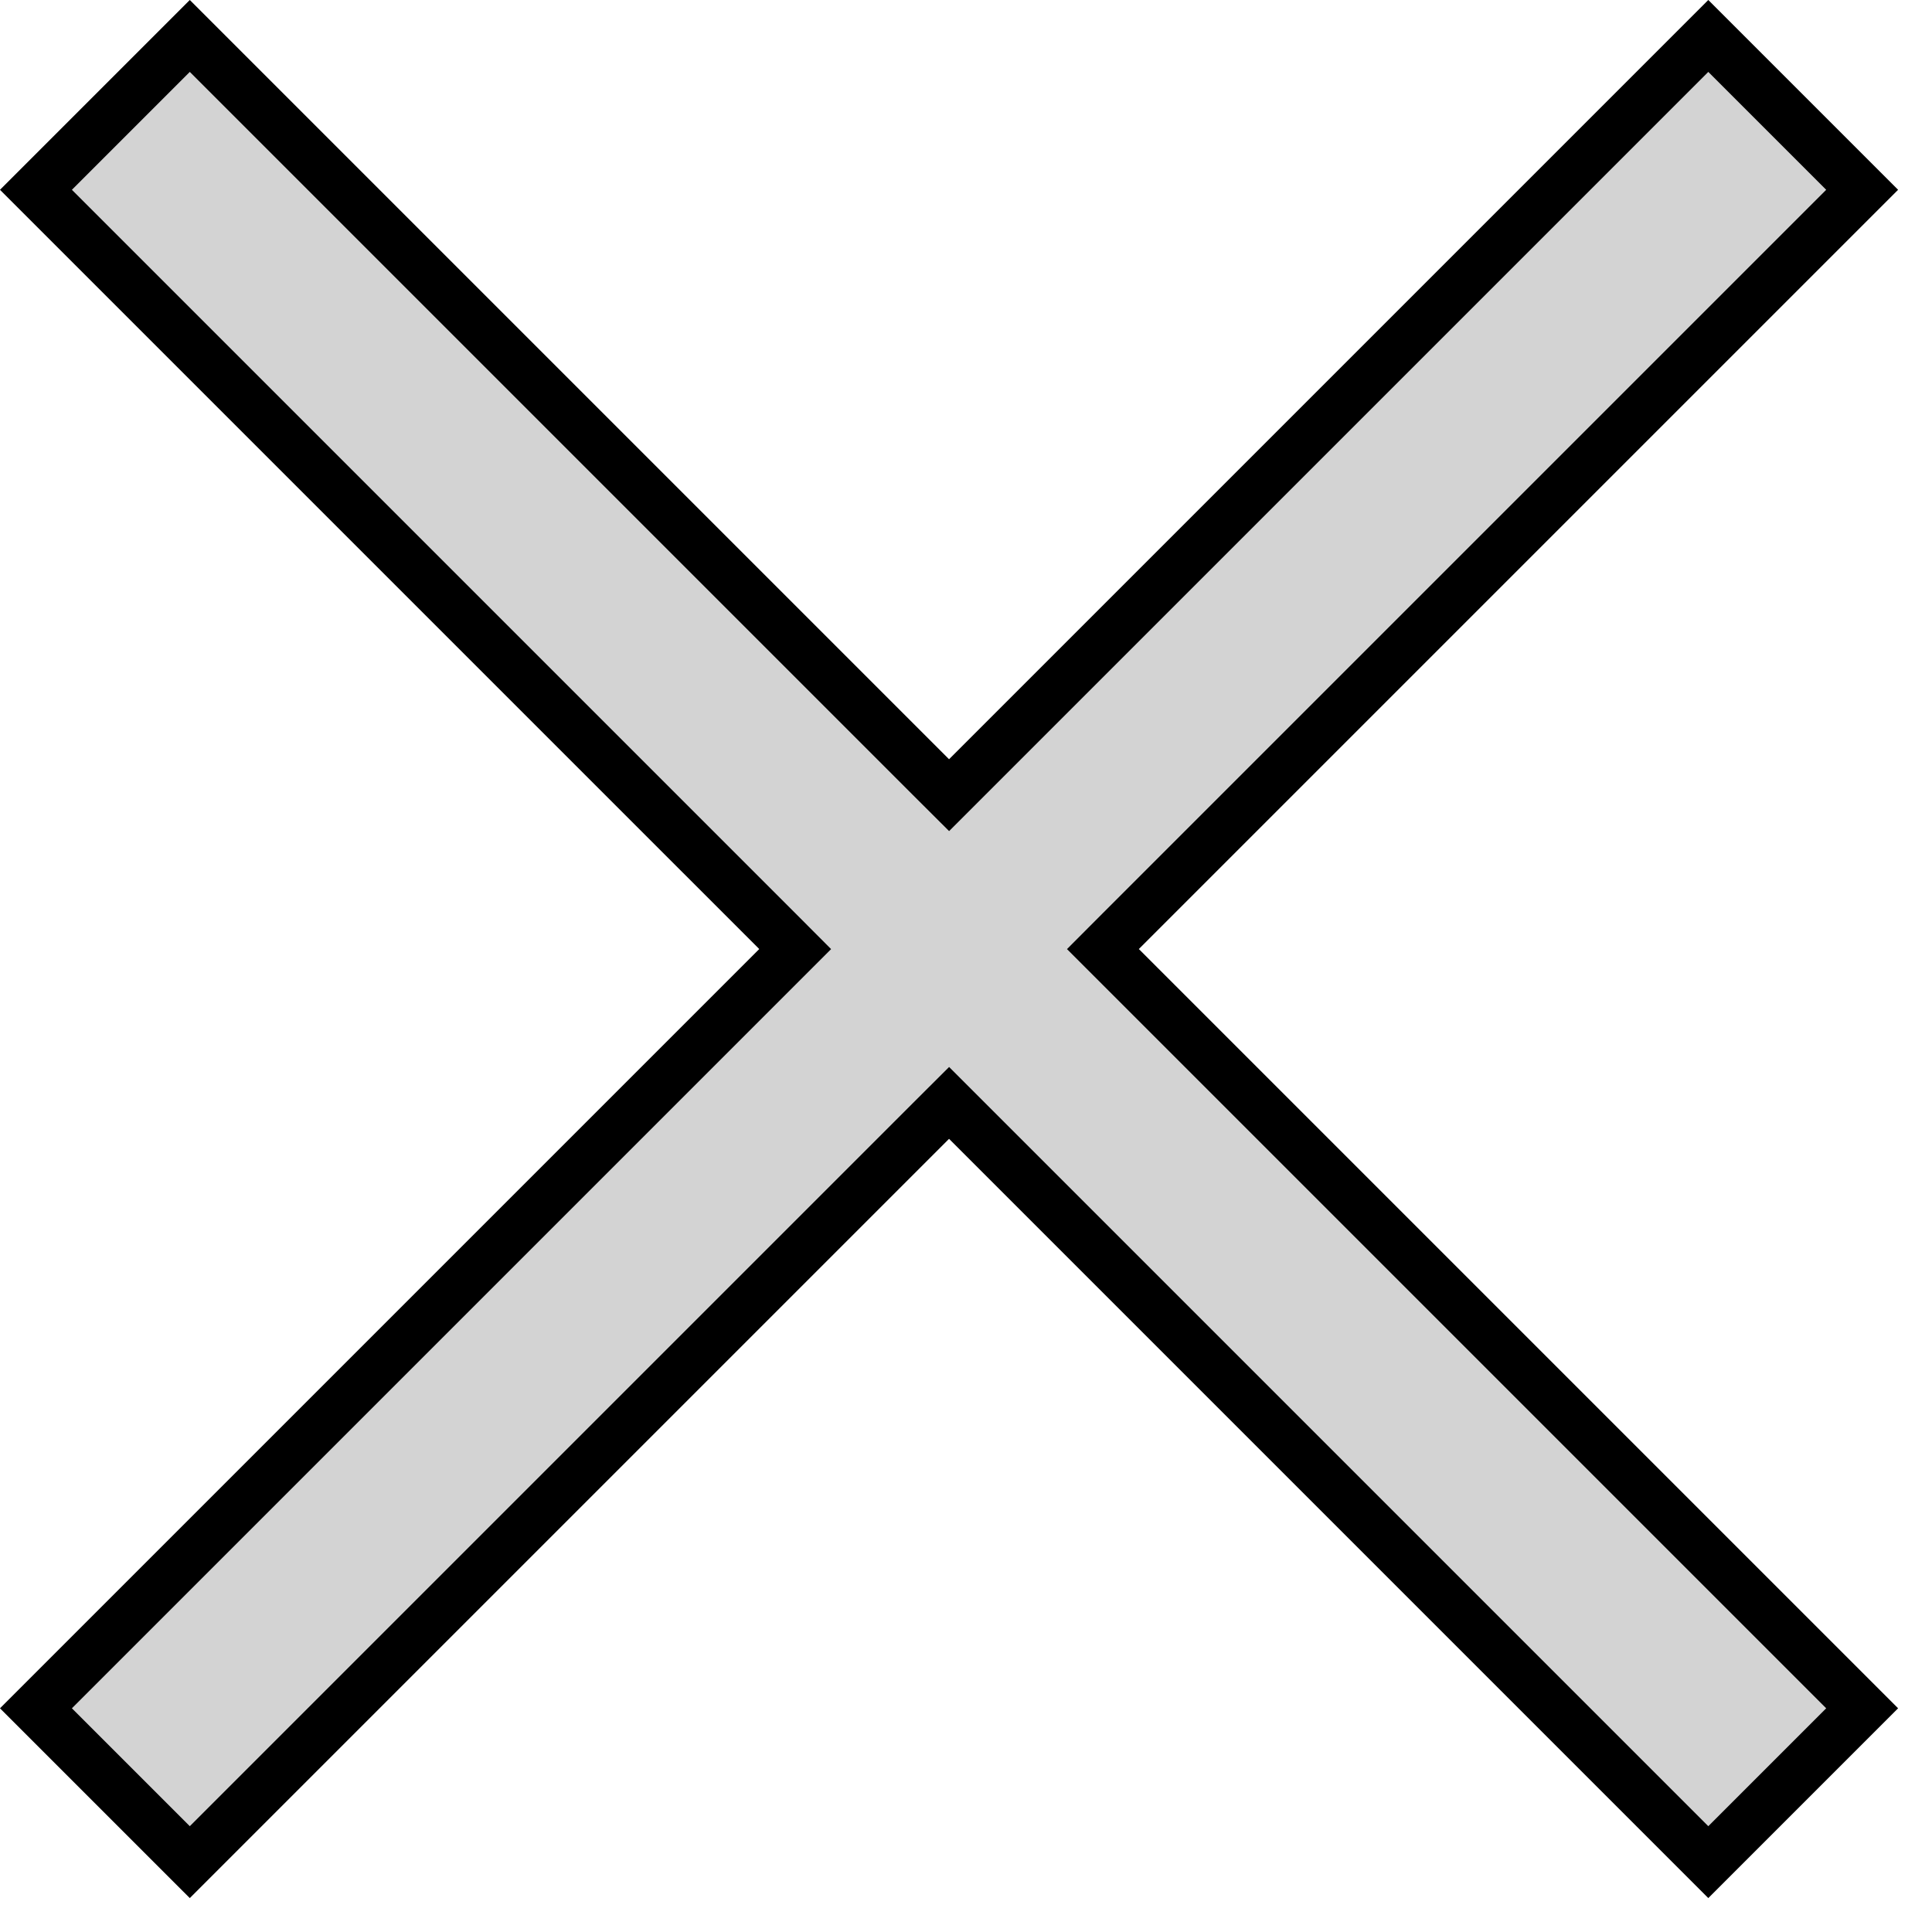 <svg width="38" height="38" viewBox="0 0 38 38" fill="none" xmlns="http://www.w3.org/2000/svg">
<path d="M15.287 18.313L0.707 3.733L3.733 0.707L18.313 15.287L18.667 15.64L19.02 15.287L33.6 0.707L36.626 3.733L22.046 18.313L21.693 18.667L22.046 19.02L36.626 33.6L33.6 36.626L19.02 22.046L18.667 21.693L18.313 22.046L3.733 36.626L0.707 33.6L15.287 19.02L15.64 18.667L15.287 18.313Z" fill="#D3D3D3" stroke="black"/>
</svg>

